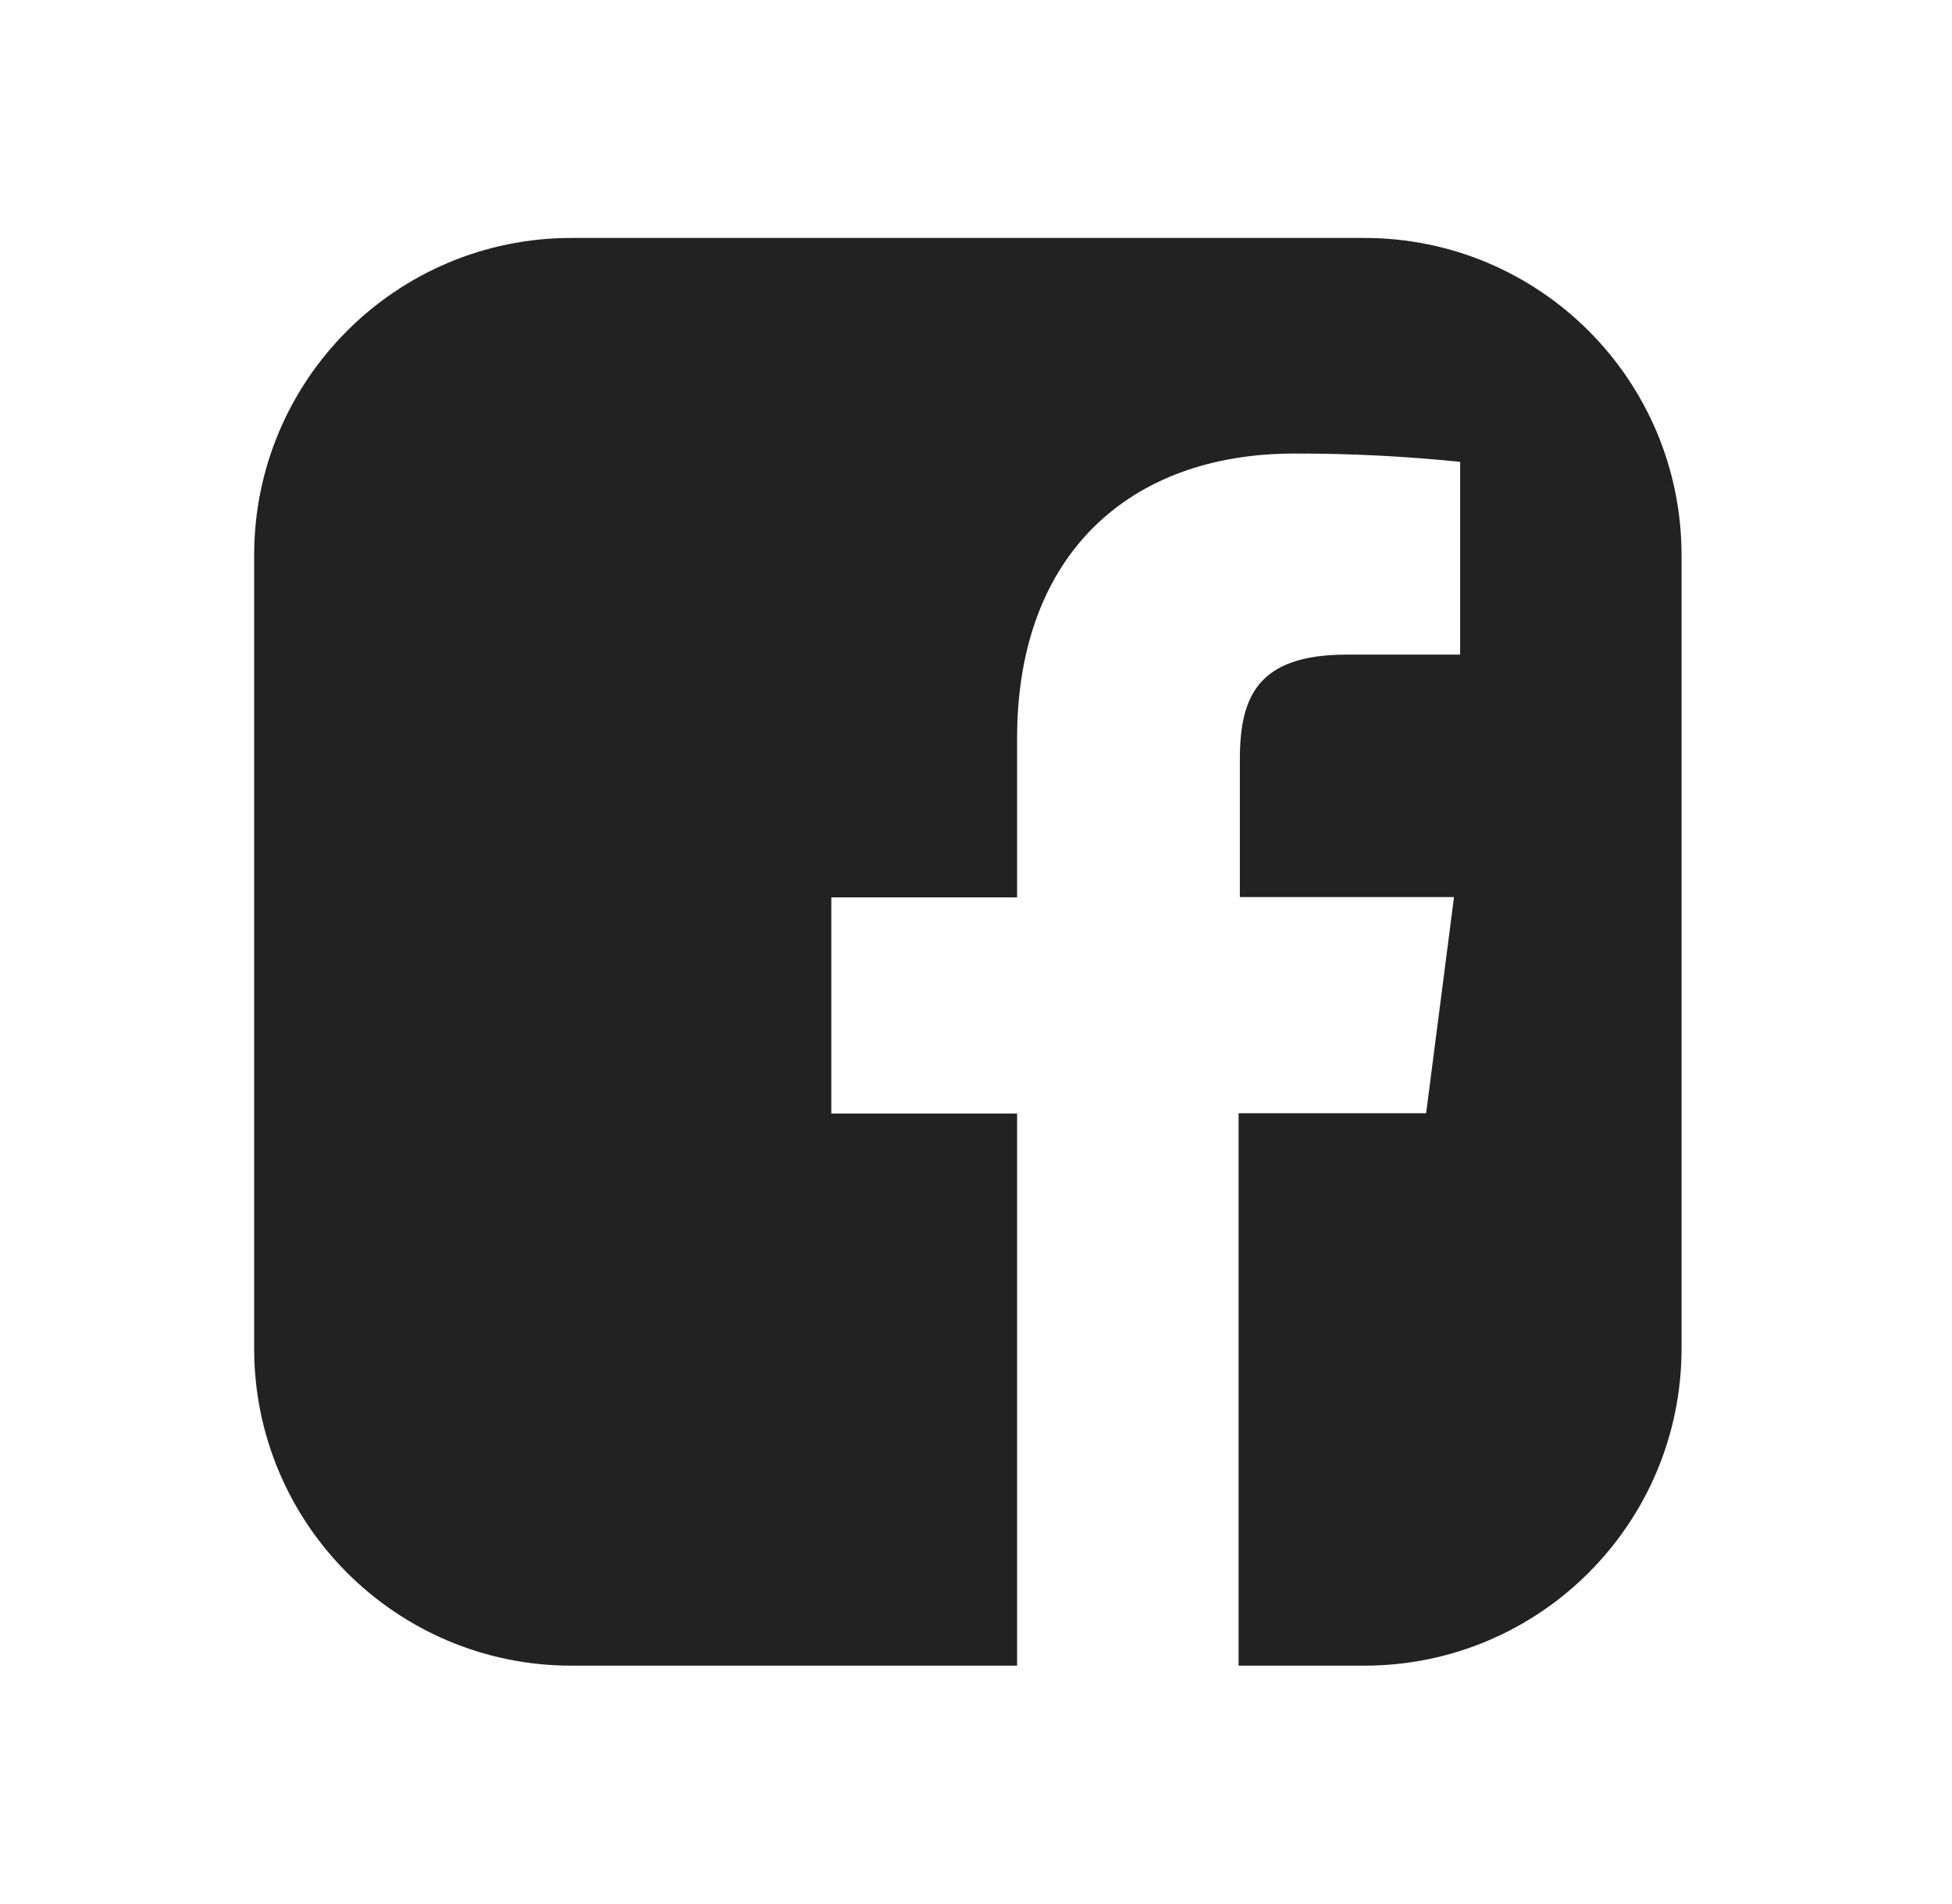 <svg width="40" height="39" viewBox="0 0 40 39" fill="none" xmlns="http://www.w3.org/2000/svg">
<path d="M27.958 4.875H11.708C8.119 4.875 5.208 7.785 5.208 11.375V27.625C5.208 31.215 8.119 34.125 11.708 34.125H20.842V22.813H17.035V18.385H20.842V15.127C20.842 11.351 23.152 9.292 26.522 9.292C27.658 9.289 28.792 9.347 29.921 9.462V13.411H27.601C25.765 13.411 25.407 14.279 25.407 15.559V18.379H29.795L29.224 22.807H25.381V34.125H27.958C31.548 34.125 34.458 31.215 34.458 27.625V11.375C34.458 7.785 31.548 4.875 27.958 4.875Z" fill="#222222"/>
</svg>
